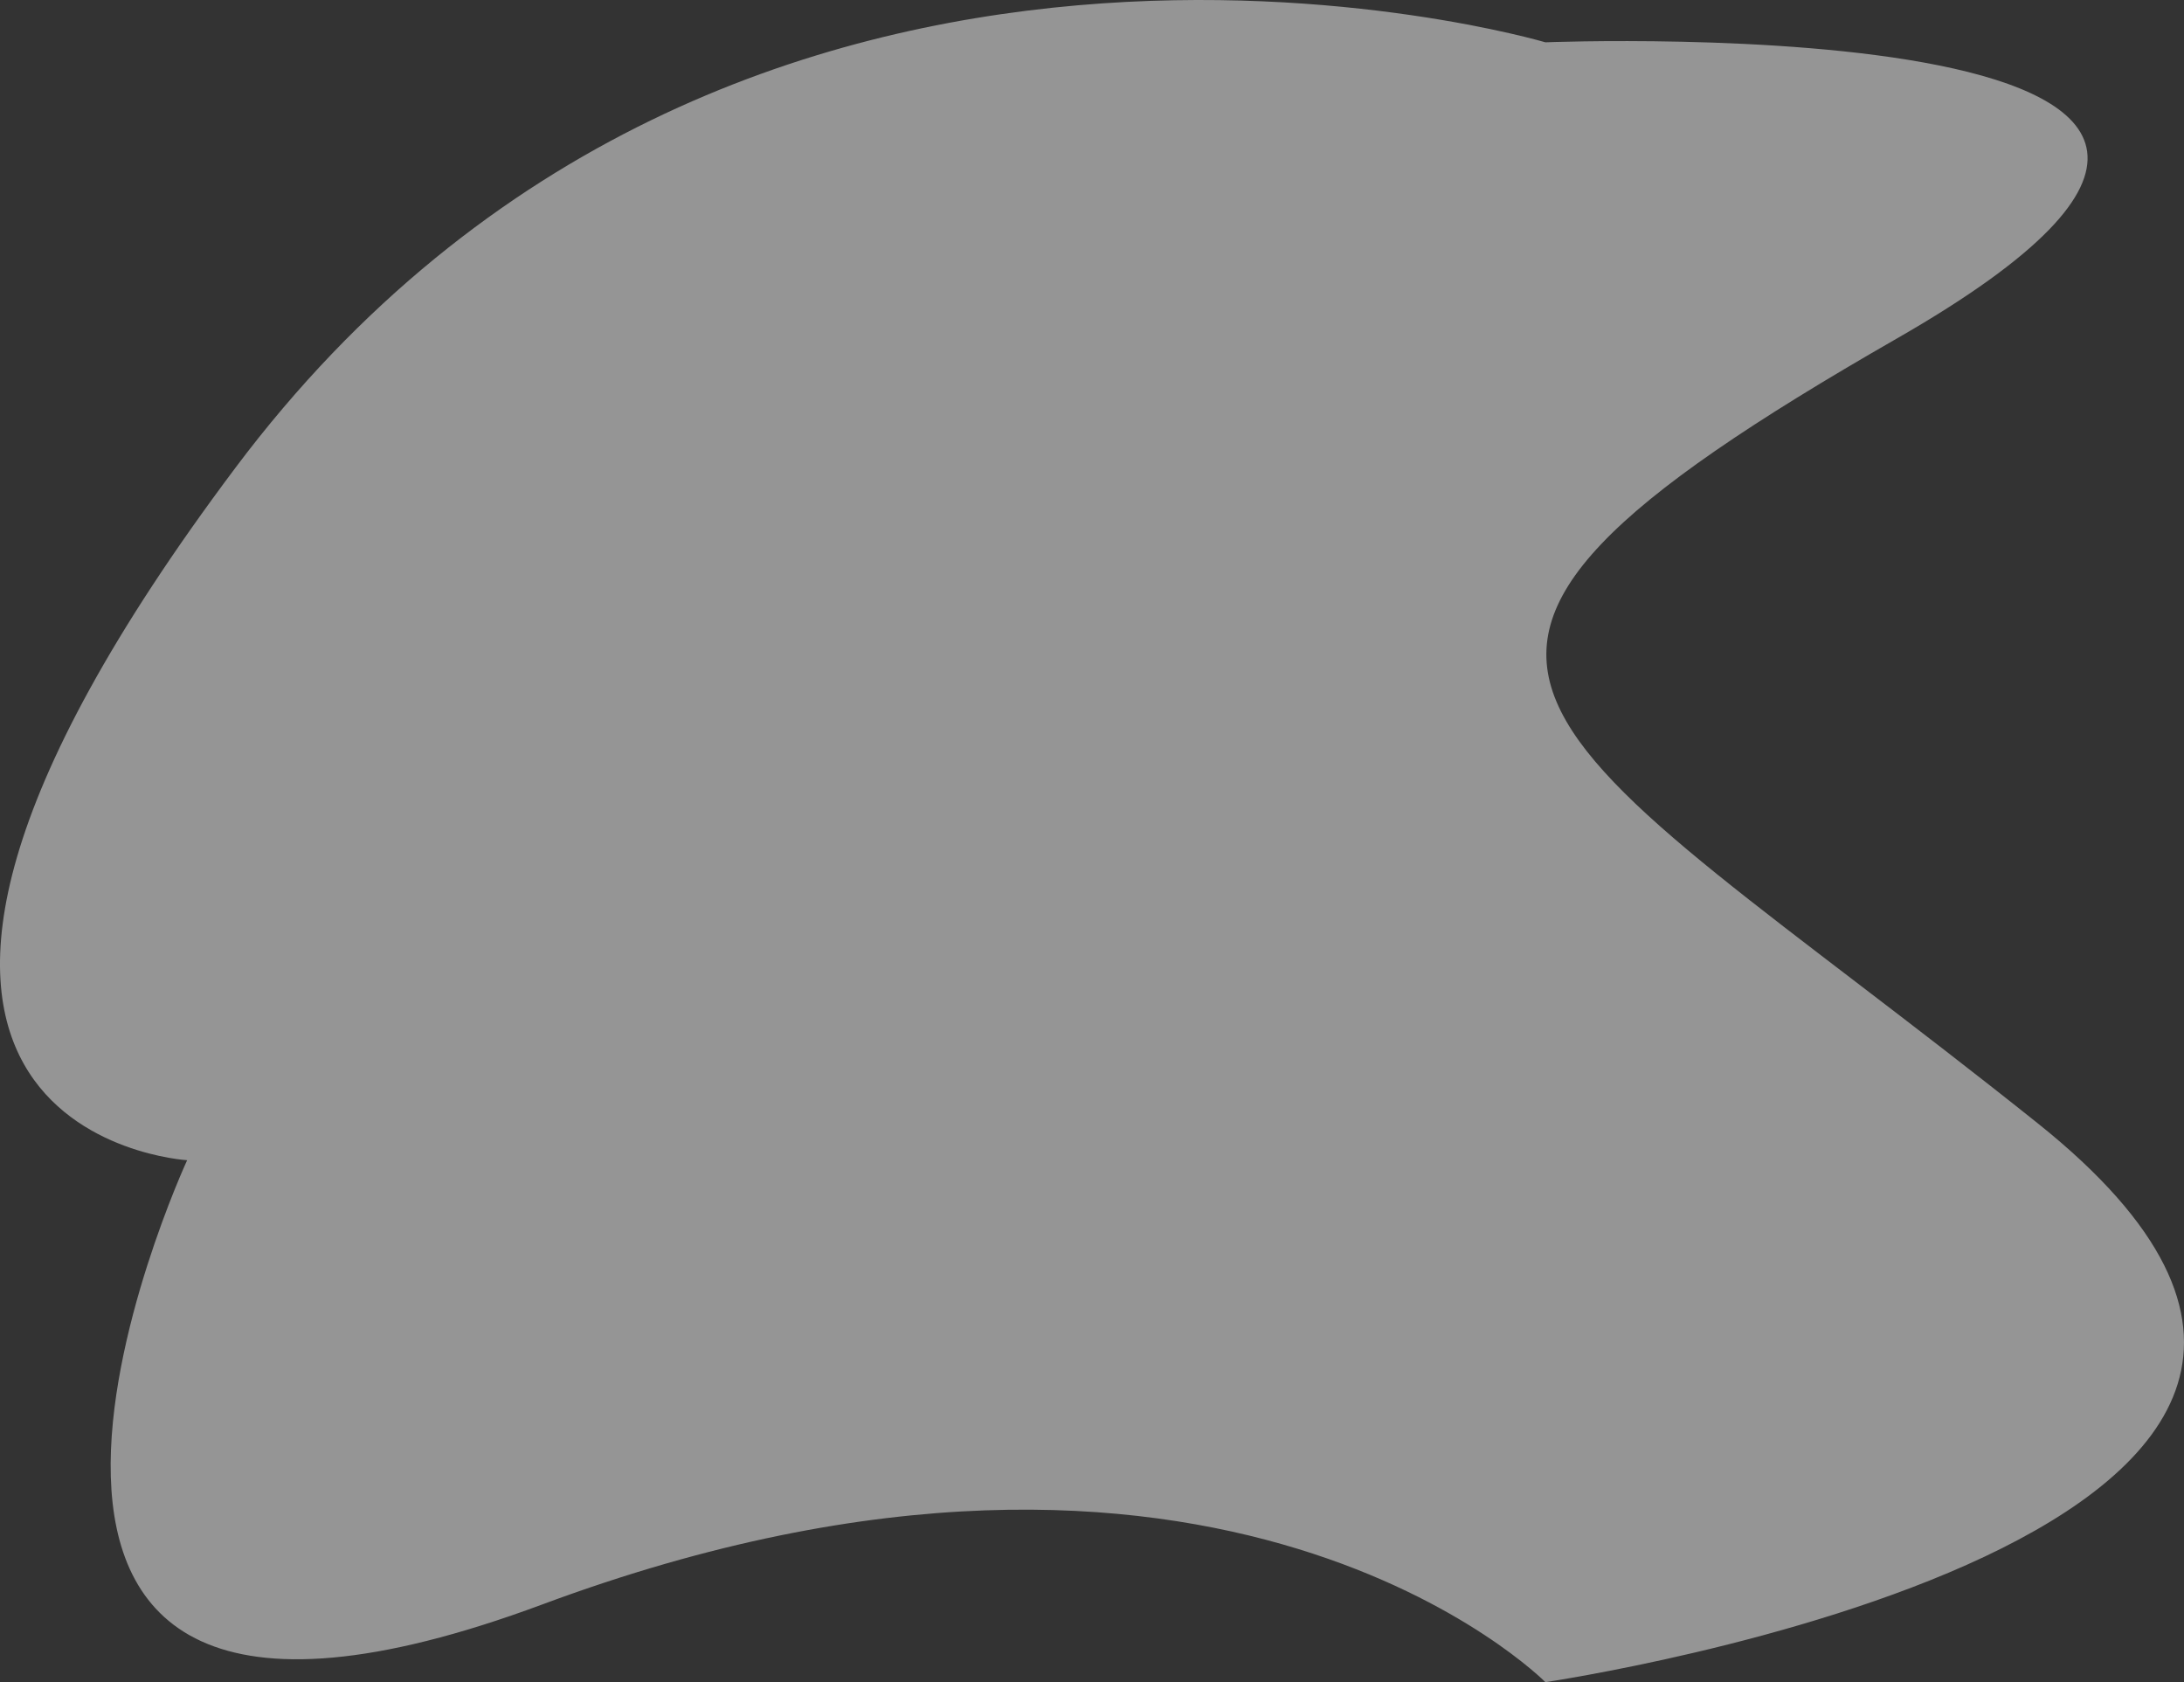 <svg xmlns="http://www.w3.org/2000/svg" width="1078.135" height="830.234" viewBox="0 0 1078.135 830.234">
  <rect x="0" y="0" width="1078.135" height="830.234" fill="#333333" stroke="none"/>
  <defs>
    <style>
      .cls-1 {
        opacity: 0.48;
      }

      .cls-2 {
        fill: #fff;
      }
    </style>
  </defs>
  <g id="Group_28" data-name="Group 28" class="cls-1" transform="translate(-2604.231 981.872)">
    <path id="Path_228" data-name="Path 228" class="cls-2" d="M3367.114-960.989s-400.107-118.753-646.749,210.1-23.751,341.644-23.751,341.644S2537.668-65.771,2872-190.005s495.11,38.366,495.11,38.366,496.937-73.079,242.988-275.873-356.26-222.891-69.425-387.319S3367.114-960.989,3367.114-960.989Z"/>
  </g>
</svg>
